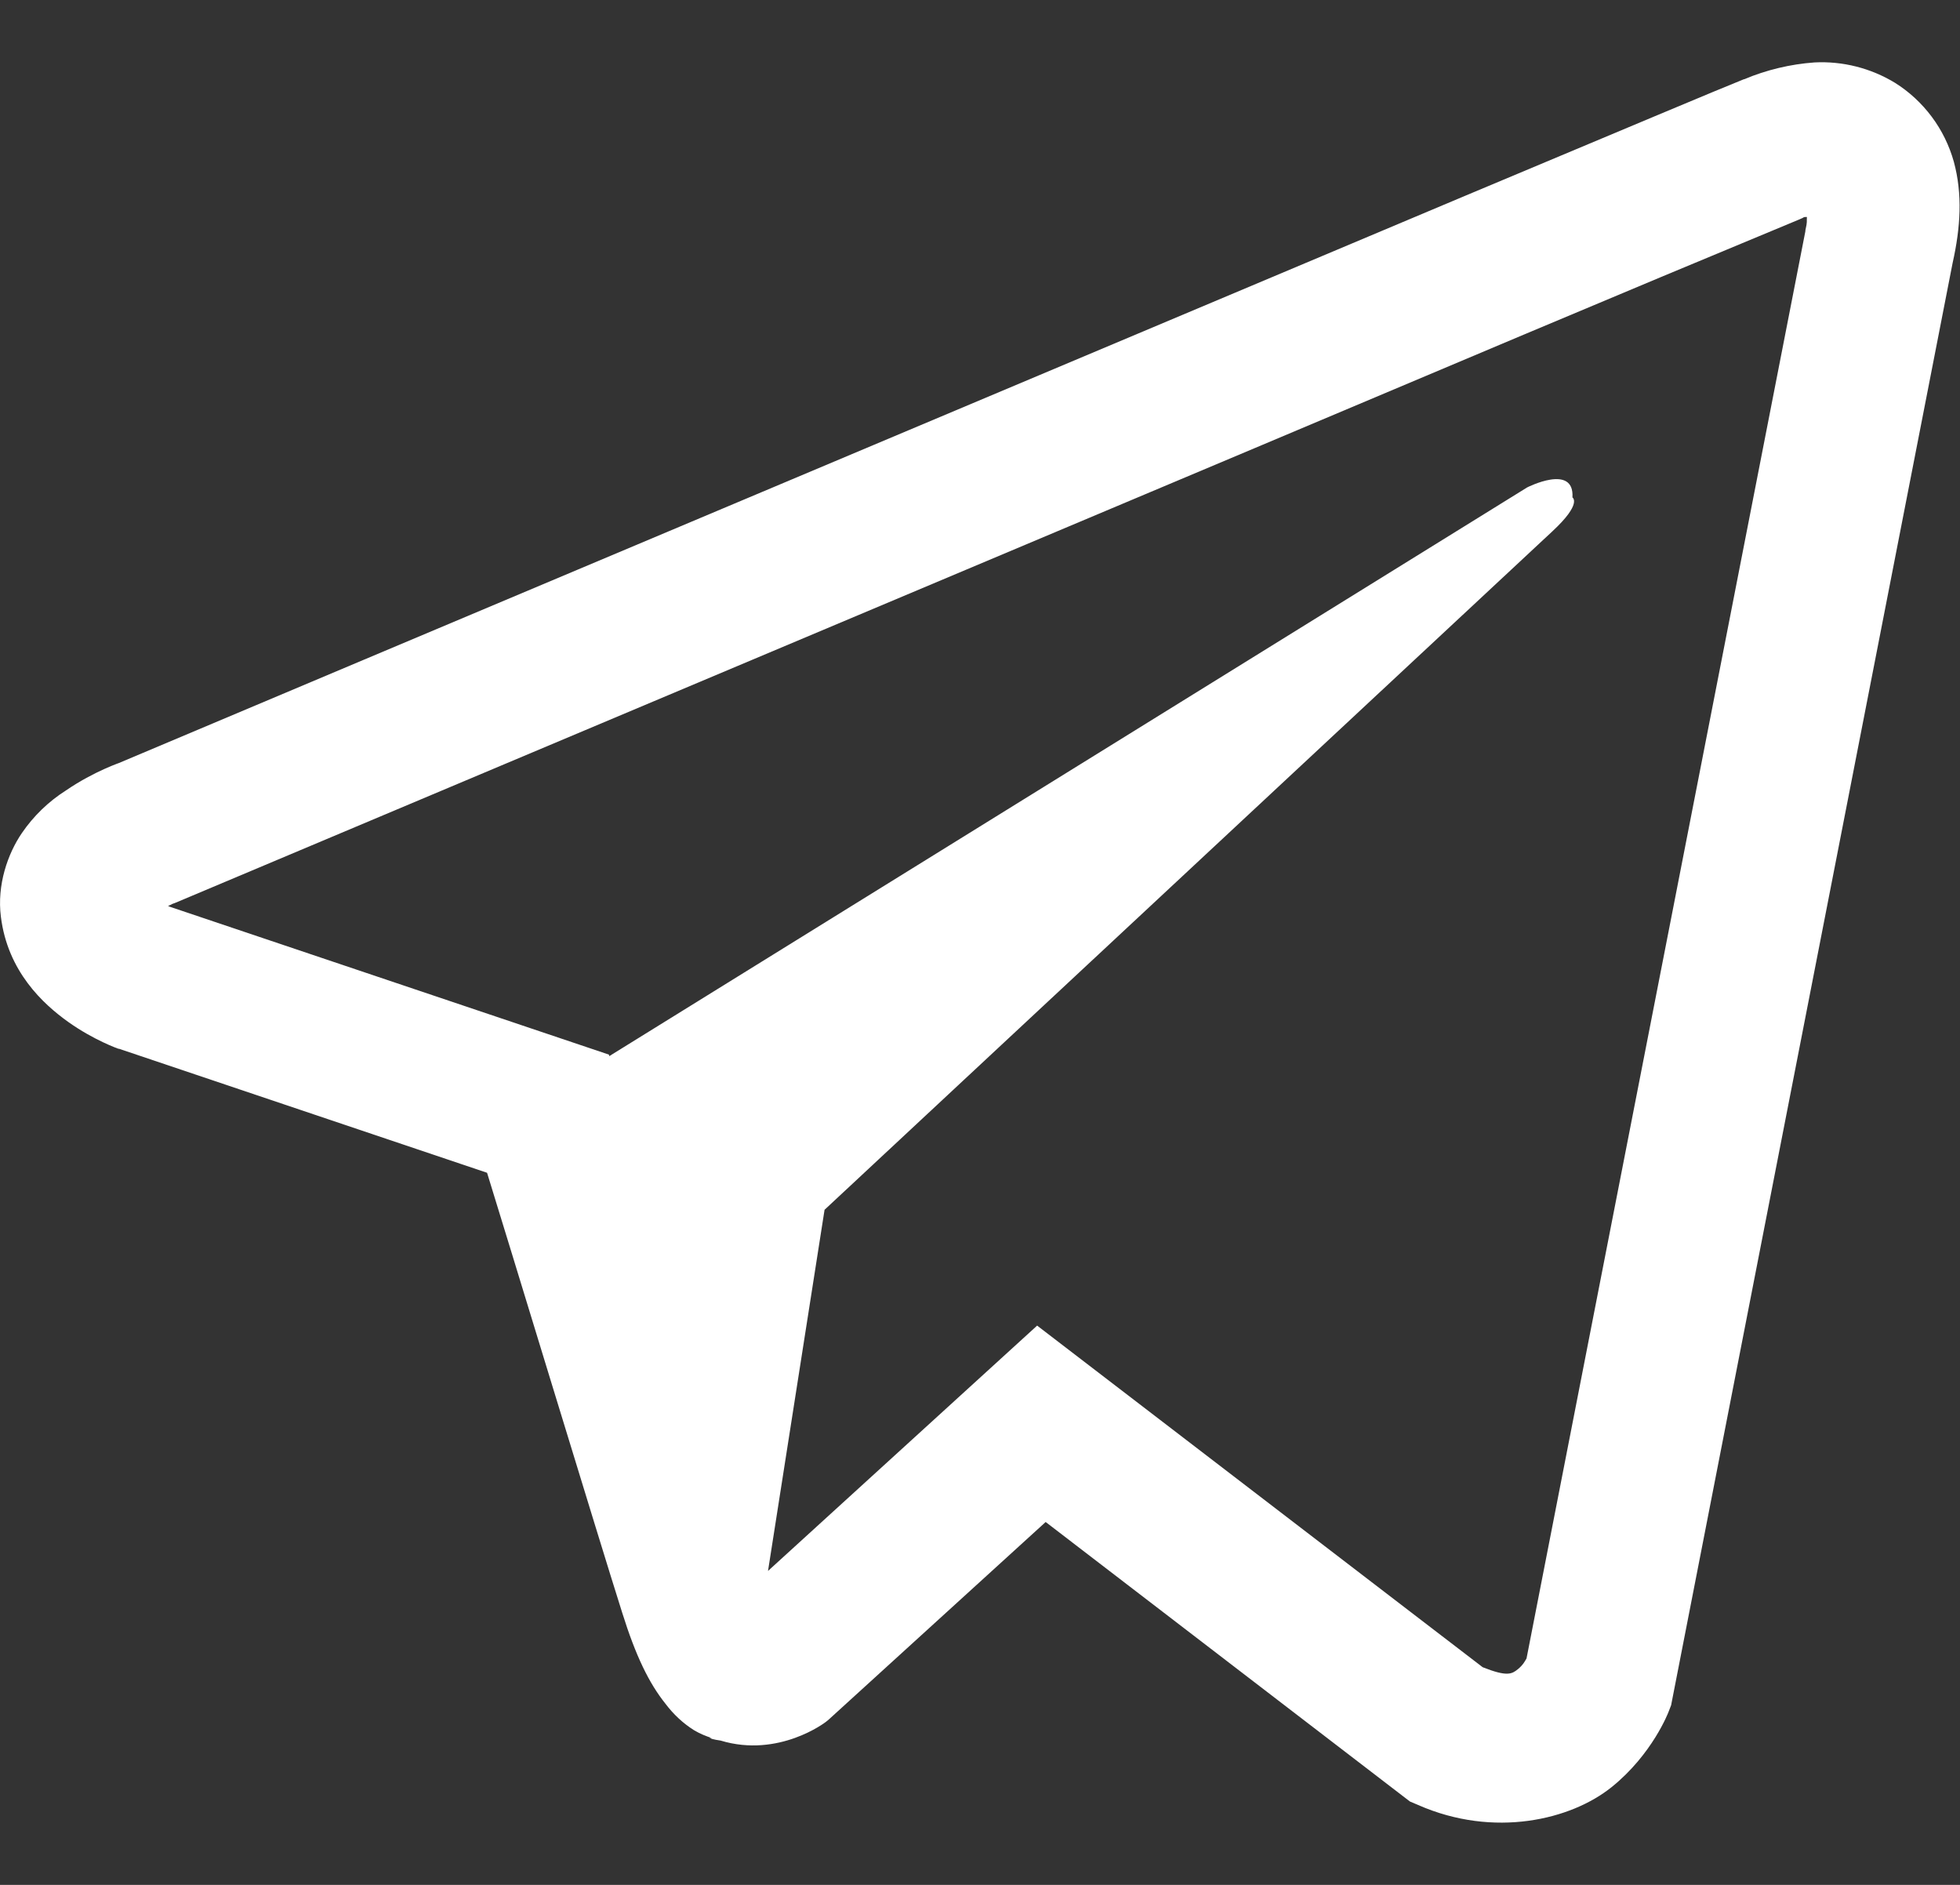 <svg width="26" height="25" viewBox="0 0 26 25" fill="none" xmlns="http://www.w3.org/2000/svg">
<rect x="0" y="0" width="26" height="25" fill="#333333" stroke="none"/>
<path d="M24.07 0.828C23.749 0.851 23.433 0.927 23.137 1.051H23.133C22.848 1.164 21.493 1.734 19.433 2.598L12.051 5.707C6.754 7.937 1.547 10.133 1.547 10.133L1.609 10.109C1.609 10.109 1.25 10.227 0.875 10.484C0.643 10.631 0.444 10.824 0.289 11.051C0.105 11.321 -0.043 11.734 0.012 12.161C0.102 12.883 0.57 13.316 0.906 13.555C1.246 13.797 1.57 13.91 1.57 13.91H1.578L6.461 15.555C6.68 16.258 7.949 20.43 8.254 21.391C8.434 21.965 8.609 22.324 8.828 22.598C8.934 22.738 9.058 22.855 9.207 22.949C9.284 22.994 9.367 23.03 9.453 23.055L9.403 23.043C9.418 23.047 9.43 23.059 9.441 23.063C9.481 23.074 9.508 23.078 9.559 23.086C10.332 23.32 10.953 22.84 10.953 22.84L10.988 22.812L13.871 20.187L18.703 23.894L18.813 23.941C19.82 24.383 20.84 24.137 21.379 23.703C21.922 23.266 22.133 22.707 22.133 22.707L22.168 22.617L25.902 3.488C26.008 3.016 26.035 2.574 25.918 2.145C25.797 1.711 25.518 1.337 25.137 1.098C24.816 0.903 24.444 0.809 24.07 0.828ZM23.969 2.878C23.965 2.941 23.977 2.934 23.949 3.055V3.066L20.25 21.996C20.234 22.023 20.207 22.082 20.133 22.141C20.055 22.203 19.993 22.242 19.668 22.113L13.758 17.582L10.188 20.836L10.938 16.046L20.594 7.046C20.992 6.676 20.859 6.598 20.859 6.598C20.887 6.144 20.258 6.465 20.258 6.465L8.082 14.008L8.078 13.988L2.242 12.023V12.019L2.227 12.016C2.237 12.013 2.247 12.009 2.257 12.004L2.289 11.988L2.32 11.977C2.32 11.977 7.531 9.781 12.828 7.551C15.48 6.434 18.152 5.309 20.207 4.441C21.425 3.928 22.645 3.418 23.867 2.911C23.949 2.879 23.91 2.878 23.969 2.878Z" fill="white"/>
</svg>

